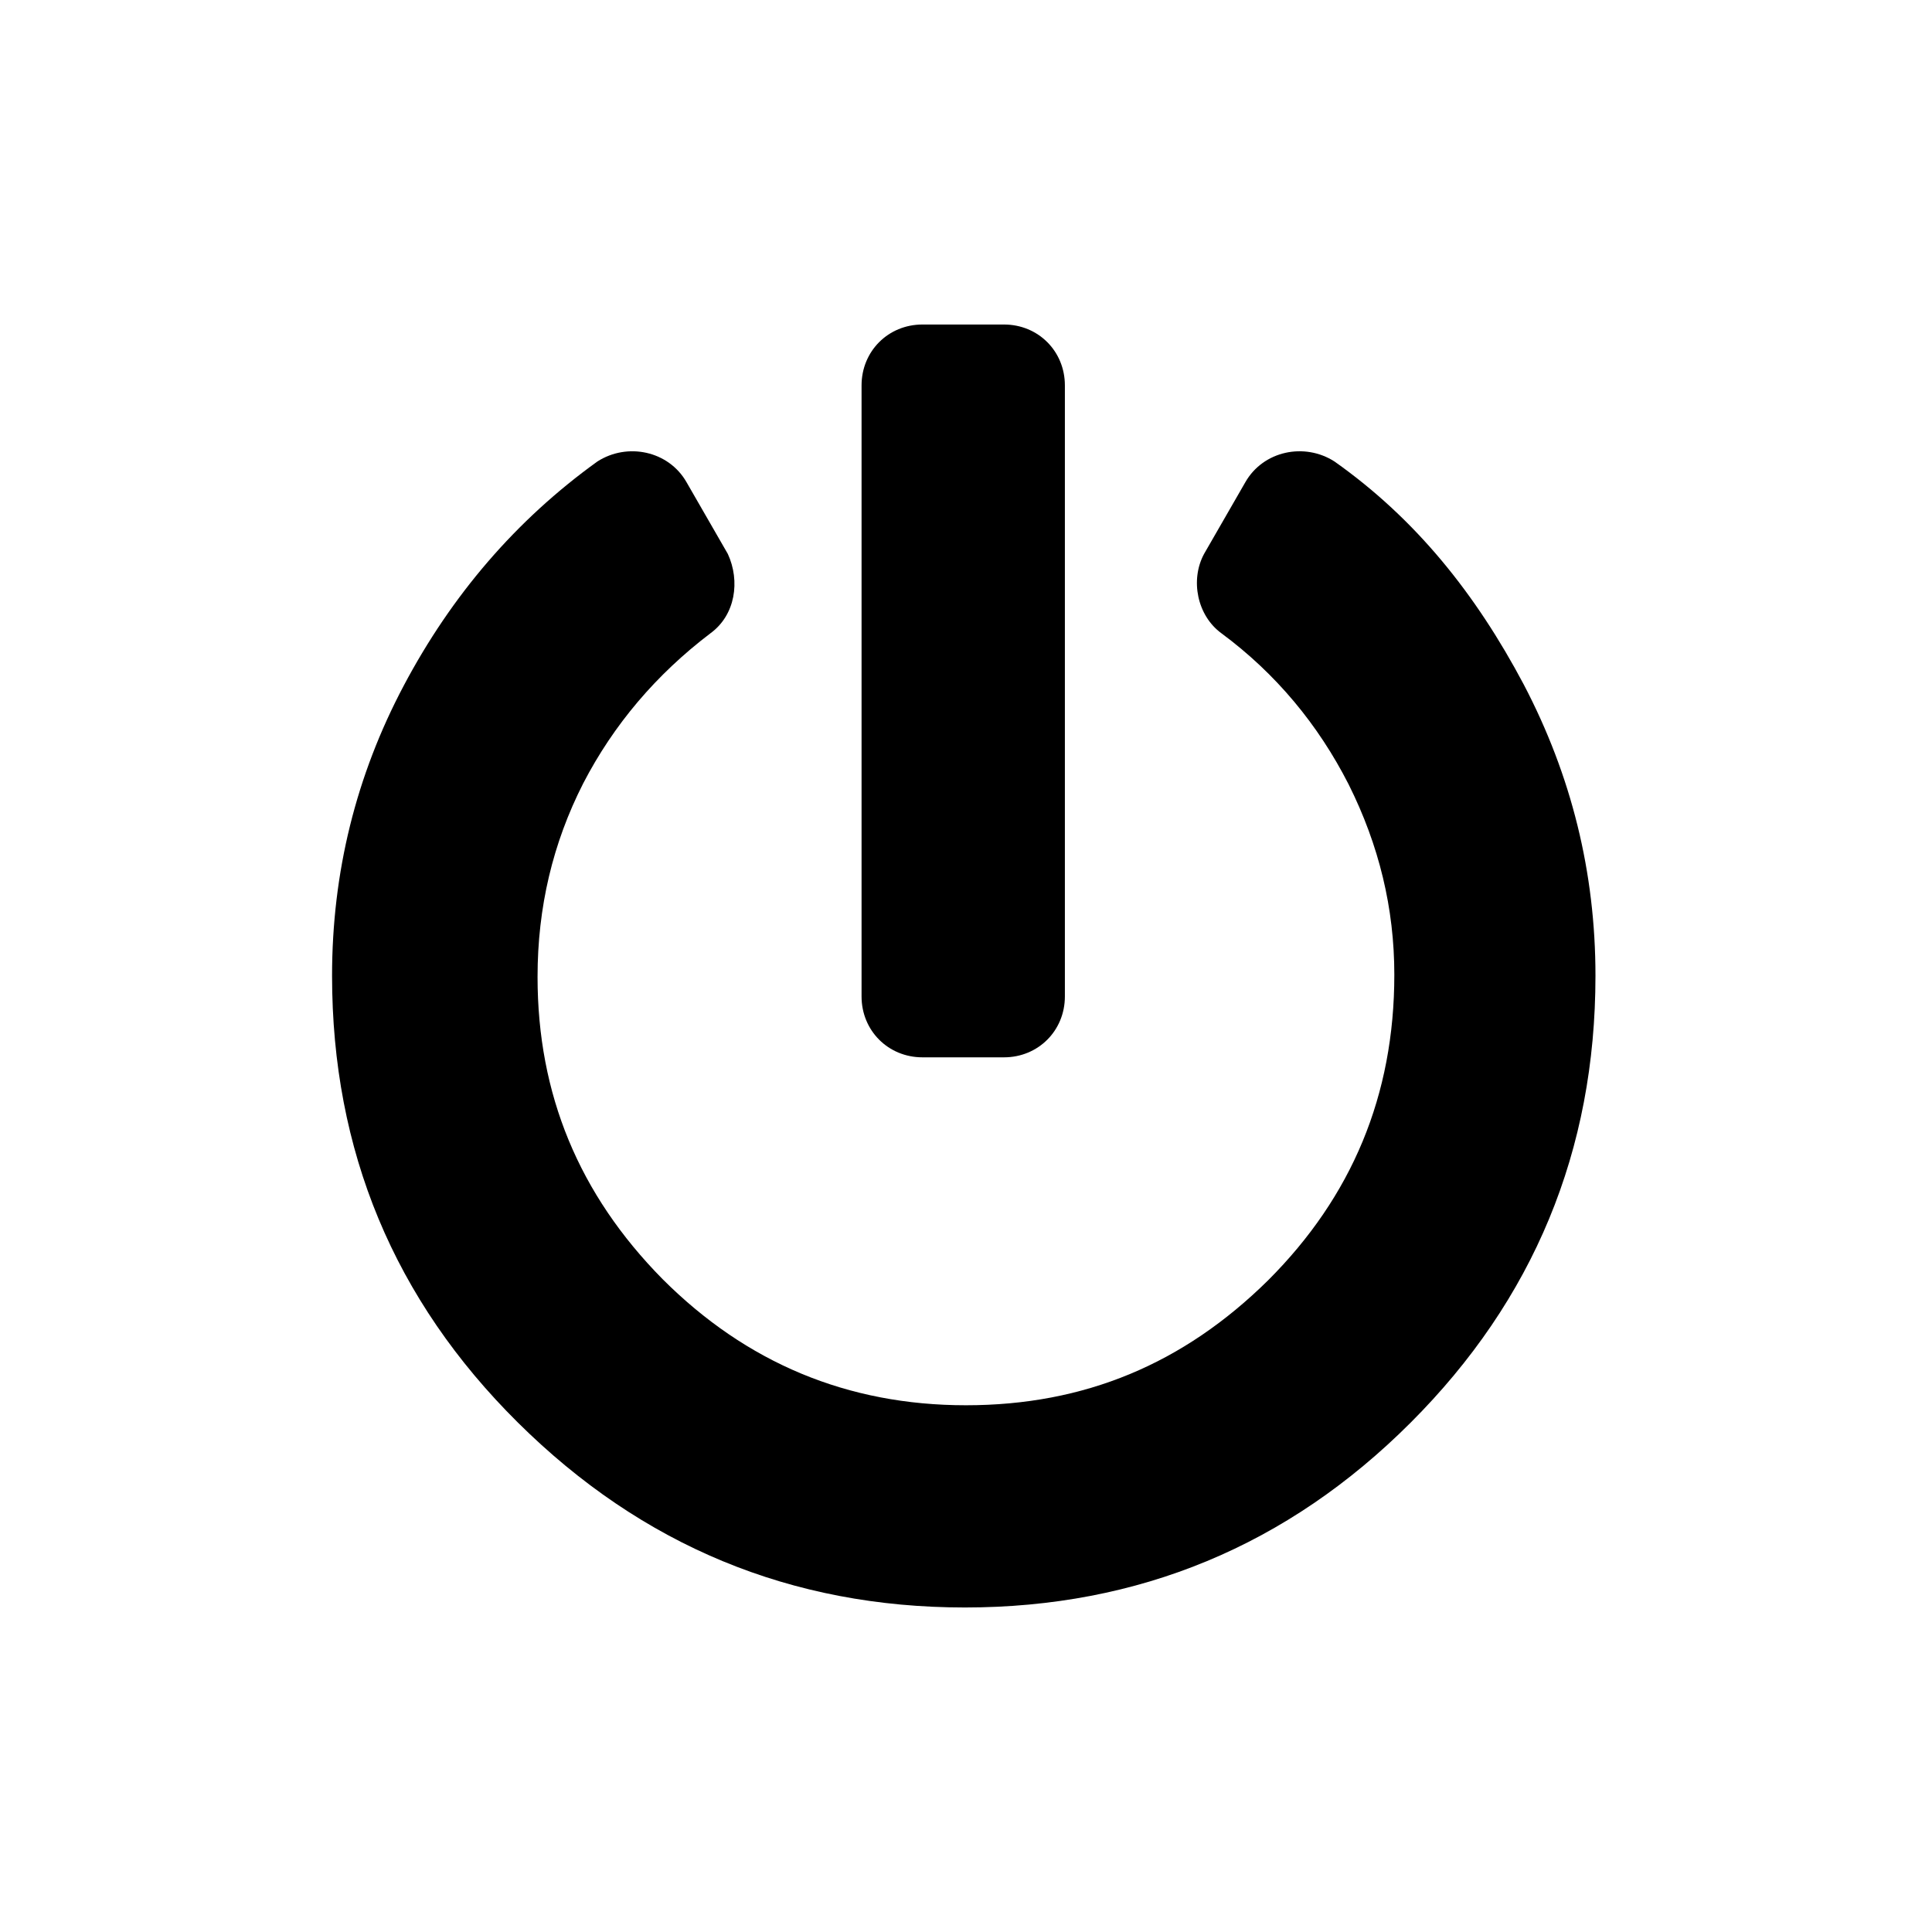 <svg width="256" height="256" viewBox="0 0 256 256" fill="none" xmlns="http://www.w3.org/2000/svg">
<path d="M176.83 61.153C187.635 68.788 195.559 78.729 201.898 90.686C208.237 102.788 211.407 115.61 211.407 129.297C211.407 152.492 203.196 172.229 186.916 188.508C170.636 204.788 150.899 213 127.849 213C104.798 213 85.059 204.788 68.635 188.508C52.211 172.229 44 152.492 44 129.297C44 115.61 47.17 102.788 53.509 90.831C59.848 78.873 68.348 68.932 79.153 61.153C83.125 58.6 88.588 59.729 90.966 63.89L96.441 73.398C98.097 76.987 97.457 81.499 94.135 83.915C86.932 89.389 81.314 96.017 77.281 103.796C73.247 111.72 71.229 120.22 71.229 129.441C71.229 145 76.704 158.254 87.797 169.491C98.89 180.584 112.289 186.204 127.993 186.204C143.696 186.204 156.805 180.729 168.042 169.635C179.135 158.542 184.755 145.144 184.755 129.152C184.755 120.364 182.737 112.008 178.703 103.94C174.669 96.017 169.052 89.245 161.848 83.915C158.641 81.582 157.676 76.865 159.543 73.398L165.017 63.89C167.394 59.731 172.856 58.598 176.83 61.153ZM141.102 132.034C141.102 136.567 137.568 140.102 133.035 140.102H122.23C117.697 140.102 114.161 136.567 114.161 132.034V51.068C114.161 46.535 117.697 43 122.23 43H133.035C137.568 43 141.102 46.535 141.102 51.068V132.034Z" fill="currentColor"/>
</svg>

